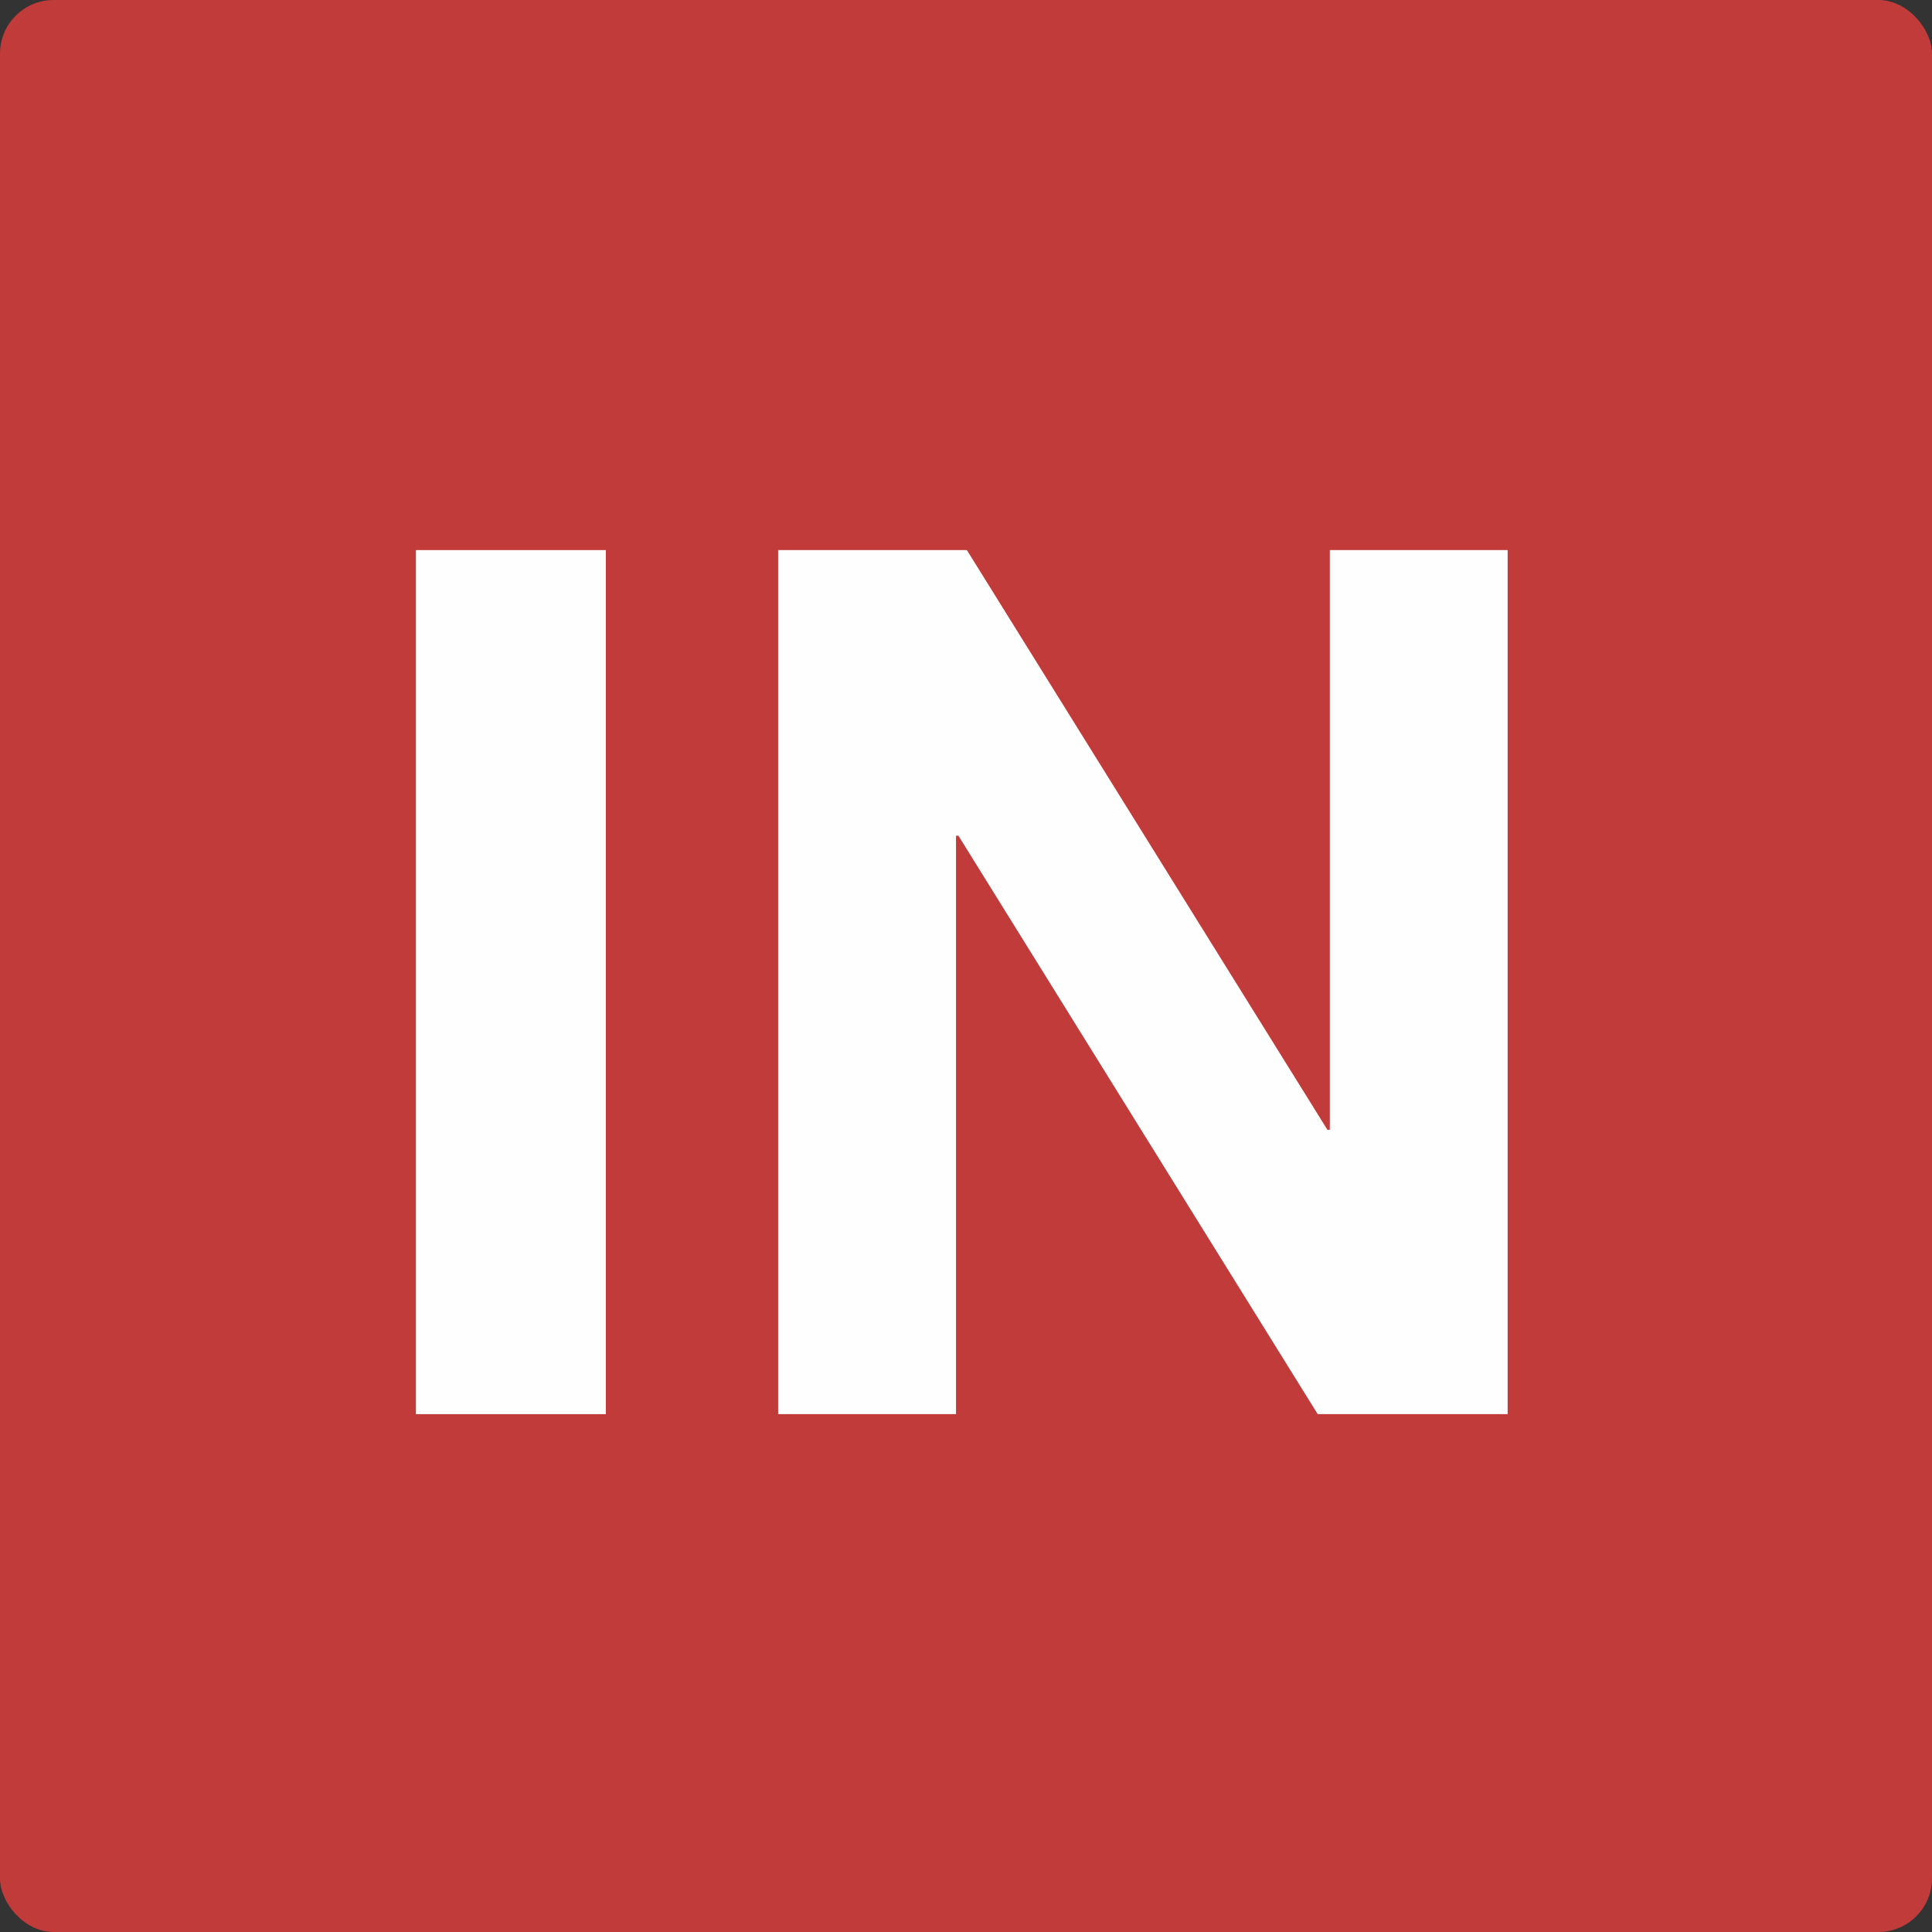 <?xml version="1.0" encoding="UTF-8" standalone="no"?>
<svg width="48px" height="48px" viewBox="0 0 48 48" version="1.1" xmlns="http://www.w3.org/2000/svg" xmlns:xlink="http://www.w3.org/1999/xlink">
    <rect x="0" y="0" width="48" height="48" fill="#333333" stroke="none"/>
    <!-- Generator: Sketch 3.8.2 (29753) - http://www.bohemiancoding.com/sketch -->
    <title>144</title>
    <desc>Created with Sketch.</desc>
    <defs></defs>
    <g id="logo" stroke="none" stroke-width="1" fill="none" fill-rule="evenodd">
        <g id="favicon" transform="translate(-239, -76)">
            <g id="144" transform="translate(239, 76)">
                <rect id="Rectangle-1" fill="#C13B3B" x="0" y="0" width="48" height="48" rx="1.333"></rect>
                <g id="Group" transform="translate(10.333, 13.667)" fill="#FEFEFE">
                    <polygon id="Fill-10" points="0 21.467 4.719 21.467 4.719 0 0 0"></polygon>
                    <polygon id="Fill-11" points="13.689 0 22.646 14.402 22.706 14.402 22.706 0 27.124 0 27.124 21.467 22.405 21.467 13.479 7.096 13.419 7.096 13.419 21.467 9 21.467 9 0"></polygon>
                </g>
            </g>
        </g>
    </g>
</svg>